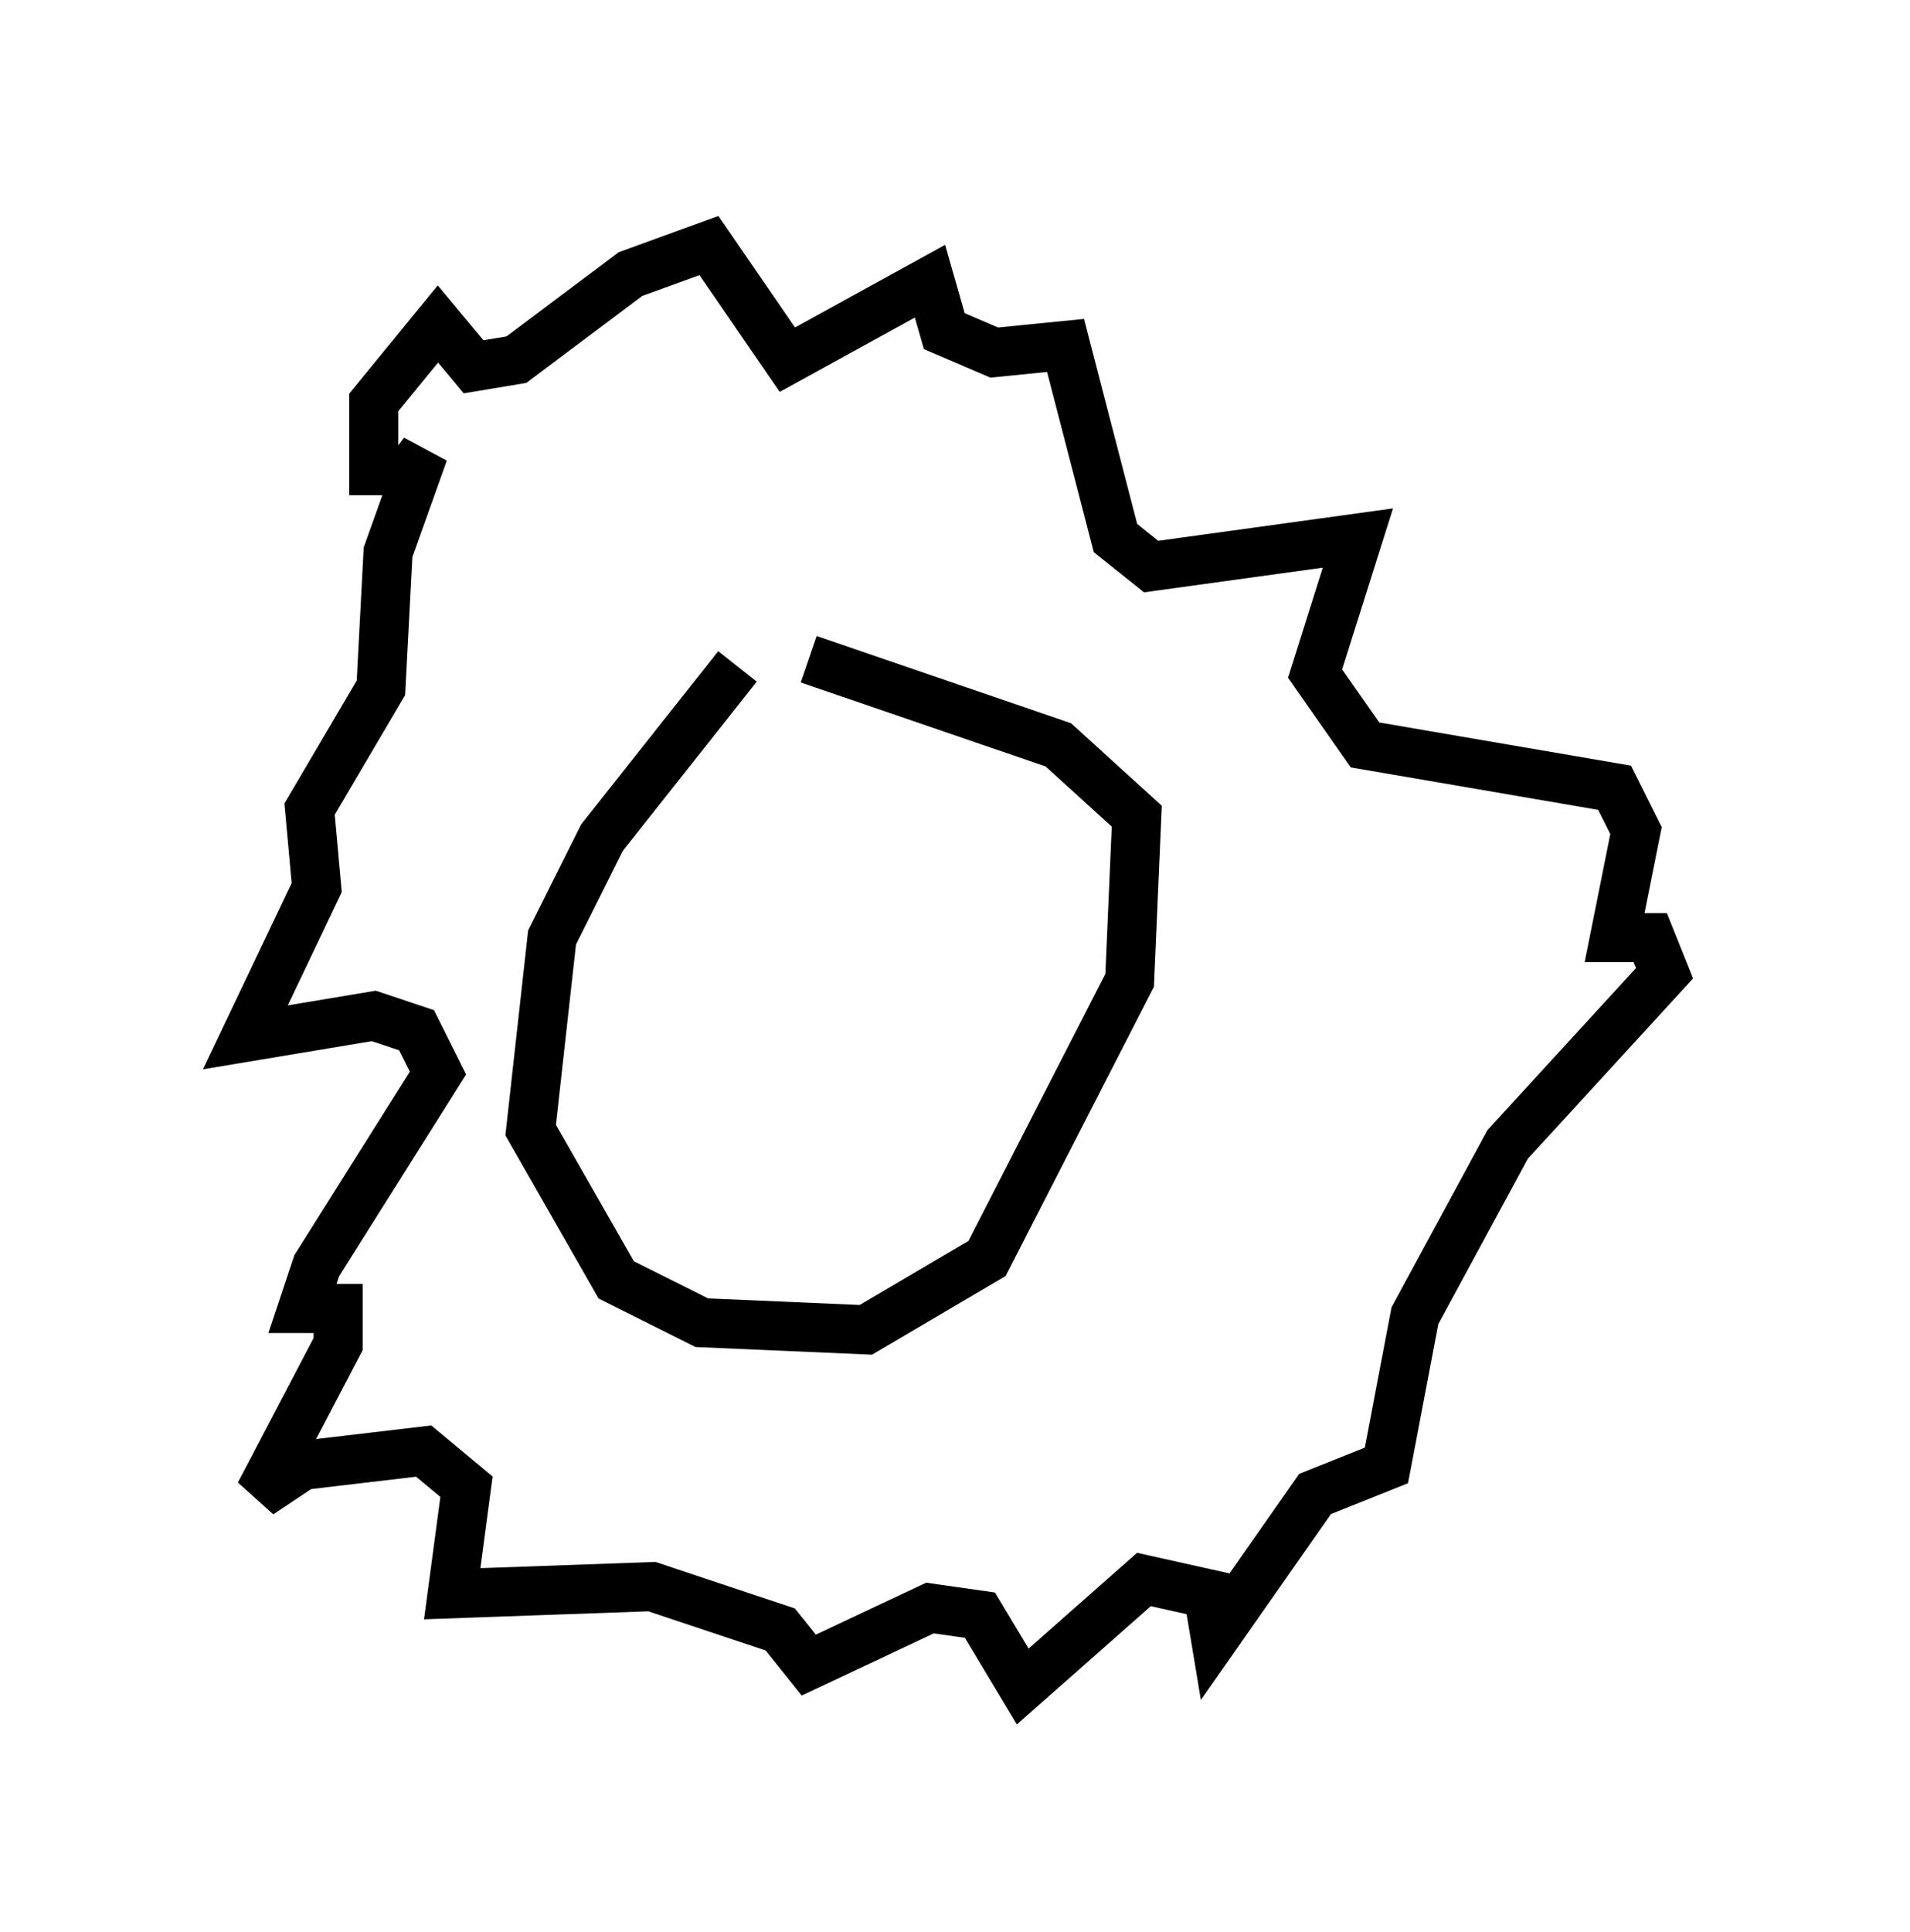 <?xml version="1.0" encoding="utf-8" ?>
<svg baseProfile="full" height="39.341" version="1.1" width="38.905" xmlns="http://www.w3.org/2000/svg" xmlns:ev="http://www.w3.org/2001/xml-events" xmlns:xlink="http://www.w3.org/1999/xlink"><defs /><rect fill="white" height="39.341" width="38.905" x="0" y="0" /><path d="M17.201, 12.698 m-2.179, 0.872 l-2.76, 3.486 -1.017, 2.034 l-0.436, 3.922 1.743, 3.05 l1.743, 0.872 3.341, 0.145 l2.469, -1.453 2.905, -5.665 l0.145, -3.341 -1.598, -1.453 l-5.084, -1.743 m-8.86, -3.341 l0.0, -1.888 1.307, -1.598 l0.726, 0.872 0.872, -0.145 l2.324, -1.743 1.598, -0.581 l1.598, 2.324 2.905, -1.598 l0.291, 1.017 1.017, 0.436 l1.453, -0.145 1.017, 3.922 l0.726, 0.581 4.212, -0.581 l-0.872, 2.76 1.017, 1.453 l5.084, 0.872 0.436, 0.872 l-0.436, 2.179 0.726, 0.0 l0.291, 0.726 -3.196, 3.486 l-1.888, 3.486 -0.581, 3.05 l-1.453, 0.581 -2.034, 2.905 l-0.145, -0.872 -1.307, -0.291 l-2.469, 2.179 -0.872, -1.453 l-1.017, -0.145 -2.469, 1.162 l-0.581, -0.726 -2.615, -0.872 l-4.067, 0.145 0.291, -2.179 l-0.872, -0.726 -2.469, 0.291 l-0.872, 0.581 1.598, -3.05 l0.0, -0.726 -0.726, 0.0 l0.291, -0.872 2.469, -3.922 l-0.436, -0.872 -0.872, -0.291 l-2.615, 0.436 1.453, -3.05 l-0.145, -1.598 1.453, -2.469 l0.145, -2.76 0.726, -2.034 l-0.436, 0.581 " fill="none" stroke="black" stroke-width="1" /></svg>